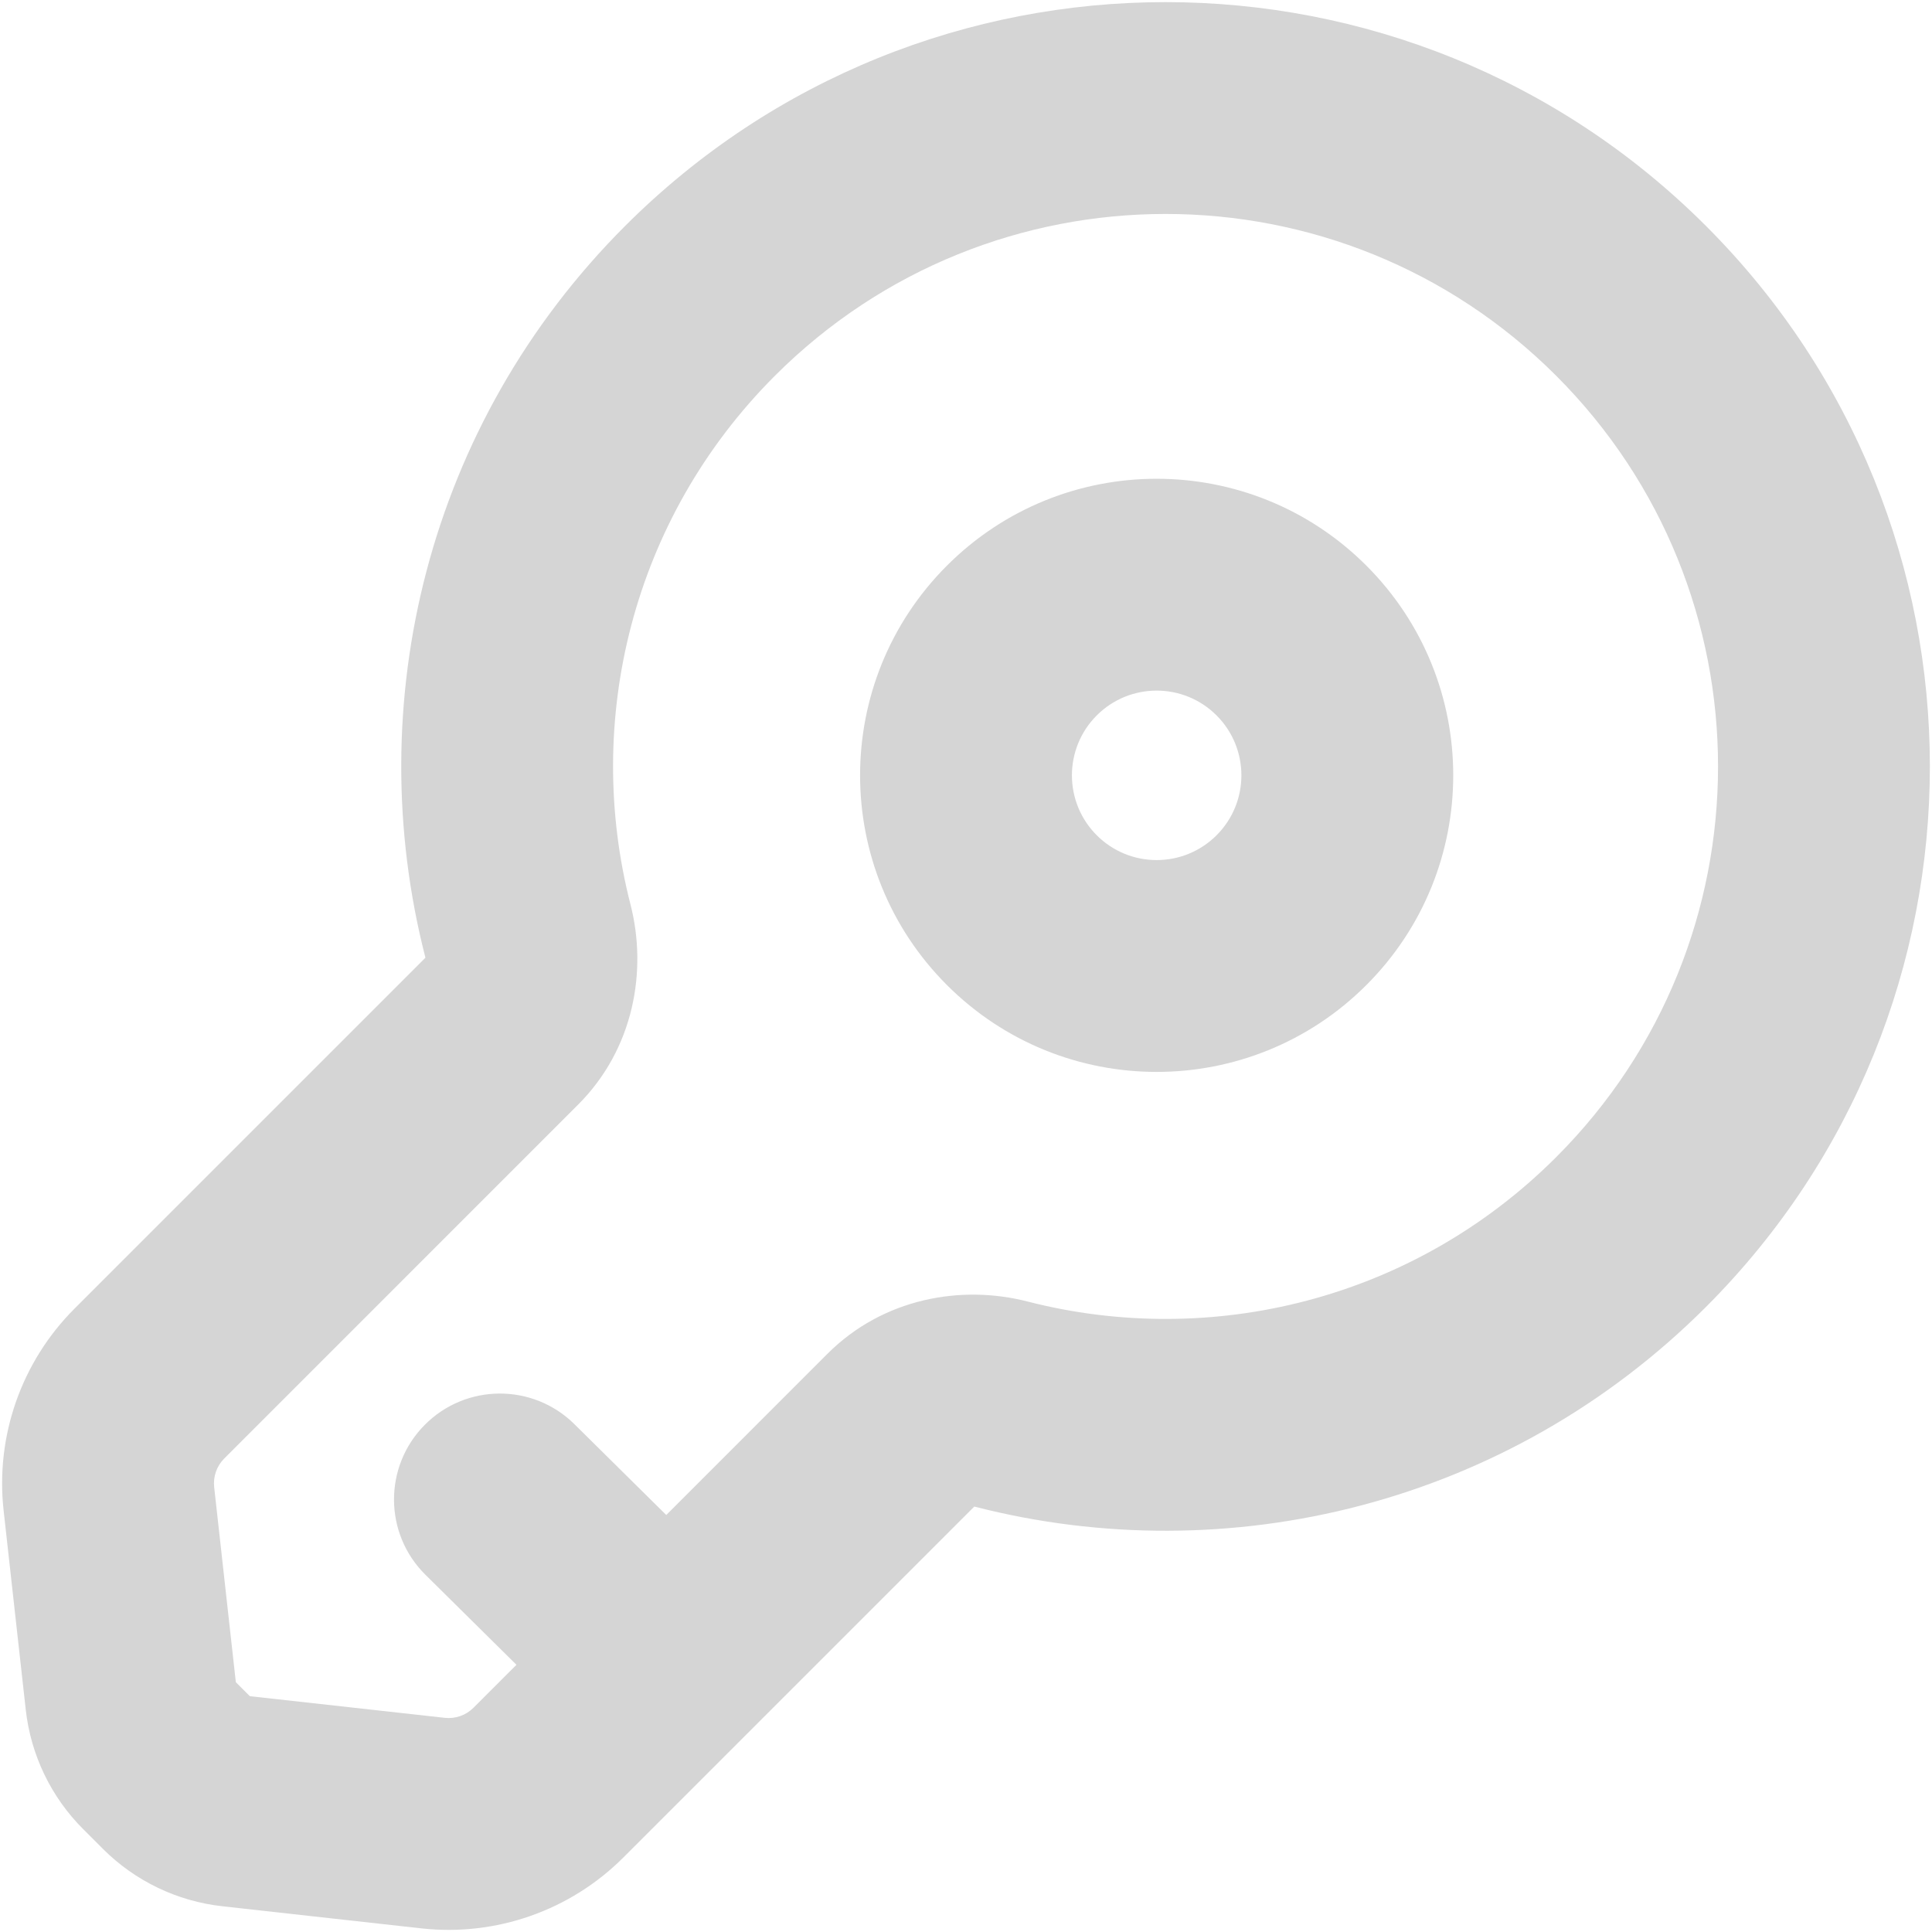 <svg width="228" height="228" viewBox="0 0 228 228" fill="none" xmlns="http://www.w3.org/2000/svg">
<path id="Vector" d="M192.492 35.508L201.331 26.669V26.669L192.492 35.508ZM192.492 145.392L201.331 154.231L192.492 145.392ZM59.388 121.519L50.549 112.68L50.549 112.68L59.388 121.519ZM17.627 163.28L26.466 172.119H26.466L17.627 163.28ZM64.72 210.373L55.881 201.534L55.881 201.534L64.72 210.373ZM106.484 168.609L97.645 159.77L106.484 168.609ZM12.852 176.892L0.428 178.272V178.272L12.852 176.892ZM15.463 200.389L3.039 201.769L3.039 201.769L15.463 200.389ZM27.611 212.537L26.231 224.961H26.231L27.611 212.537ZM51.108 215.148L52.488 202.725H52.488L51.108 215.148ZM18.646 207.012L27.485 198.173L27.485 198.173L18.646 207.012ZM20.988 209.354L12.149 218.193L12.149 218.193L20.988 209.354ZM62.299 109.85L50.191 112.959L62.299 109.85ZM118.15 165.701L115.041 177.809L115.041 177.809L118.15 165.701ZM67.788 168.07C62.88 163.215 54.965 163.259 50.111 168.167C45.256 173.075 45.299 180.99 50.208 185.844L67.788 168.07ZM129.429 98.571C125.524 94.666 125.524 88.334 129.429 84.429L111.751 66.751C98.083 80.42 98.083 102.58 111.751 116.249L129.429 98.571ZM143.571 98.571C139.666 102.476 133.334 102.476 129.429 98.571L111.751 116.249C125.42 129.917 147.58 129.917 161.249 116.249L143.571 98.571ZM143.571 84.429C147.476 88.334 147.476 94.666 143.571 98.571L161.249 116.249C174.917 102.58 174.917 80.42 161.249 66.751L143.571 84.429ZM161.249 66.751C147.58 53.083 125.42 53.083 111.751 66.751L129.429 84.429C133.334 80.524 139.666 80.524 143.571 84.429L161.249 66.751ZM183.653 44.347C209.116 69.809 209.116 111.091 183.653 136.553L201.331 154.231C236.556 119.006 236.556 61.894 201.331 26.669L183.653 44.347ZM201.331 26.669C166.106 -8.556 108.994 -8.556 73.769 26.669L91.447 44.347C116.909 18.884 158.191 18.884 183.653 44.347L201.331 26.669ZM50.549 112.68L8.788 154.441L26.466 172.119L68.227 130.358L50.549 112.68ZM73.559 219.212L87.513 205.258L69.836 187.58L55.881 201.534L73.559 219.212ZM87.513 205.258L115.323 177.448L97.645 159.77L69.836 187.58L87.513 205.258ZM0.428 178.272L3.039 201.769L27.886 199.008L25.276 175.512L0.428 178.272ZM26.231 224.961L49.728 227.572L52.488 202.725L28.992 200.114L26.231 224.961ZM9.807 215.85L12.149 218.193L29.827 200.515L27.485 198.173L9.807 215.85ZM28.992 200.114C29.308 200.149 29.602 200.29 29.827 200.515L12.149 218.193C15.939 221.982 20.905 224.369 26.231 224.961L28.992 200.114ZM3.039 201.769C3.631 207.095 6.018 212.061 9.807 215.851L27.485 198.173C27.71 198.398 27.851 198.692 27.886 199.008L3.039 201.769ZM55.881 201.534C54.99 202.426 53.741 202.864 52.488 202.725L49.728 227.572C58.529 228.55 67.297 225.474 73.559 219.212L55.881 201.534ZM8.788 154.441C2.526 160.703 -0.55 169.471 0.428 178.272L25.276 175.512C25.136 174.259 25.574 173.01 26.466 172.119L8.788 154.441ZM74.406 106.741C68.851 85.11 74.551 61.243 91.447 44.347L73.769 26.669C50.369 50.069 42.529 83.122 50.191 112.959L74.406 106.741ZM183.653 136.553C166.757 153.449 142.89 159.149 121.259 153.594L115.041 177.809C144.878 185.471 177.931 177.631 201.331 154.231L183.653 136.553ZM115.323 177.448C115.214 177.557 115.098 177.64 114.994 177.697C114.893 177.752 114.822 177.772 114.796 177.778C114.771 177.784 114.784 177.778 114.835 177.779C114.885 177.78 114.956 177.787 115.041 177.809L121.259 153.594C113.458 151.591 104.234 153.181 97.645 159.77L115.323 177.448ZM68.227 130.358C74.812 123.772 76.41 114.547 74.406 106.741L50.191 112.959C50.213 113.042 50.22 113.112 50.221 113.162C50.221 113.212 50.215 113.226 50.221 113.202C50.227 113.177 50.247 113.107 50.301 113.007C50.358 112.904 50.44 112.789 50.549 112.68L68.227 130.358ZM87.465 187.531L67.788 168.07L50.208 185.844L69.884 205.306L87.465 187.531Z" fill="#D5D5D5"/>
</svg>
